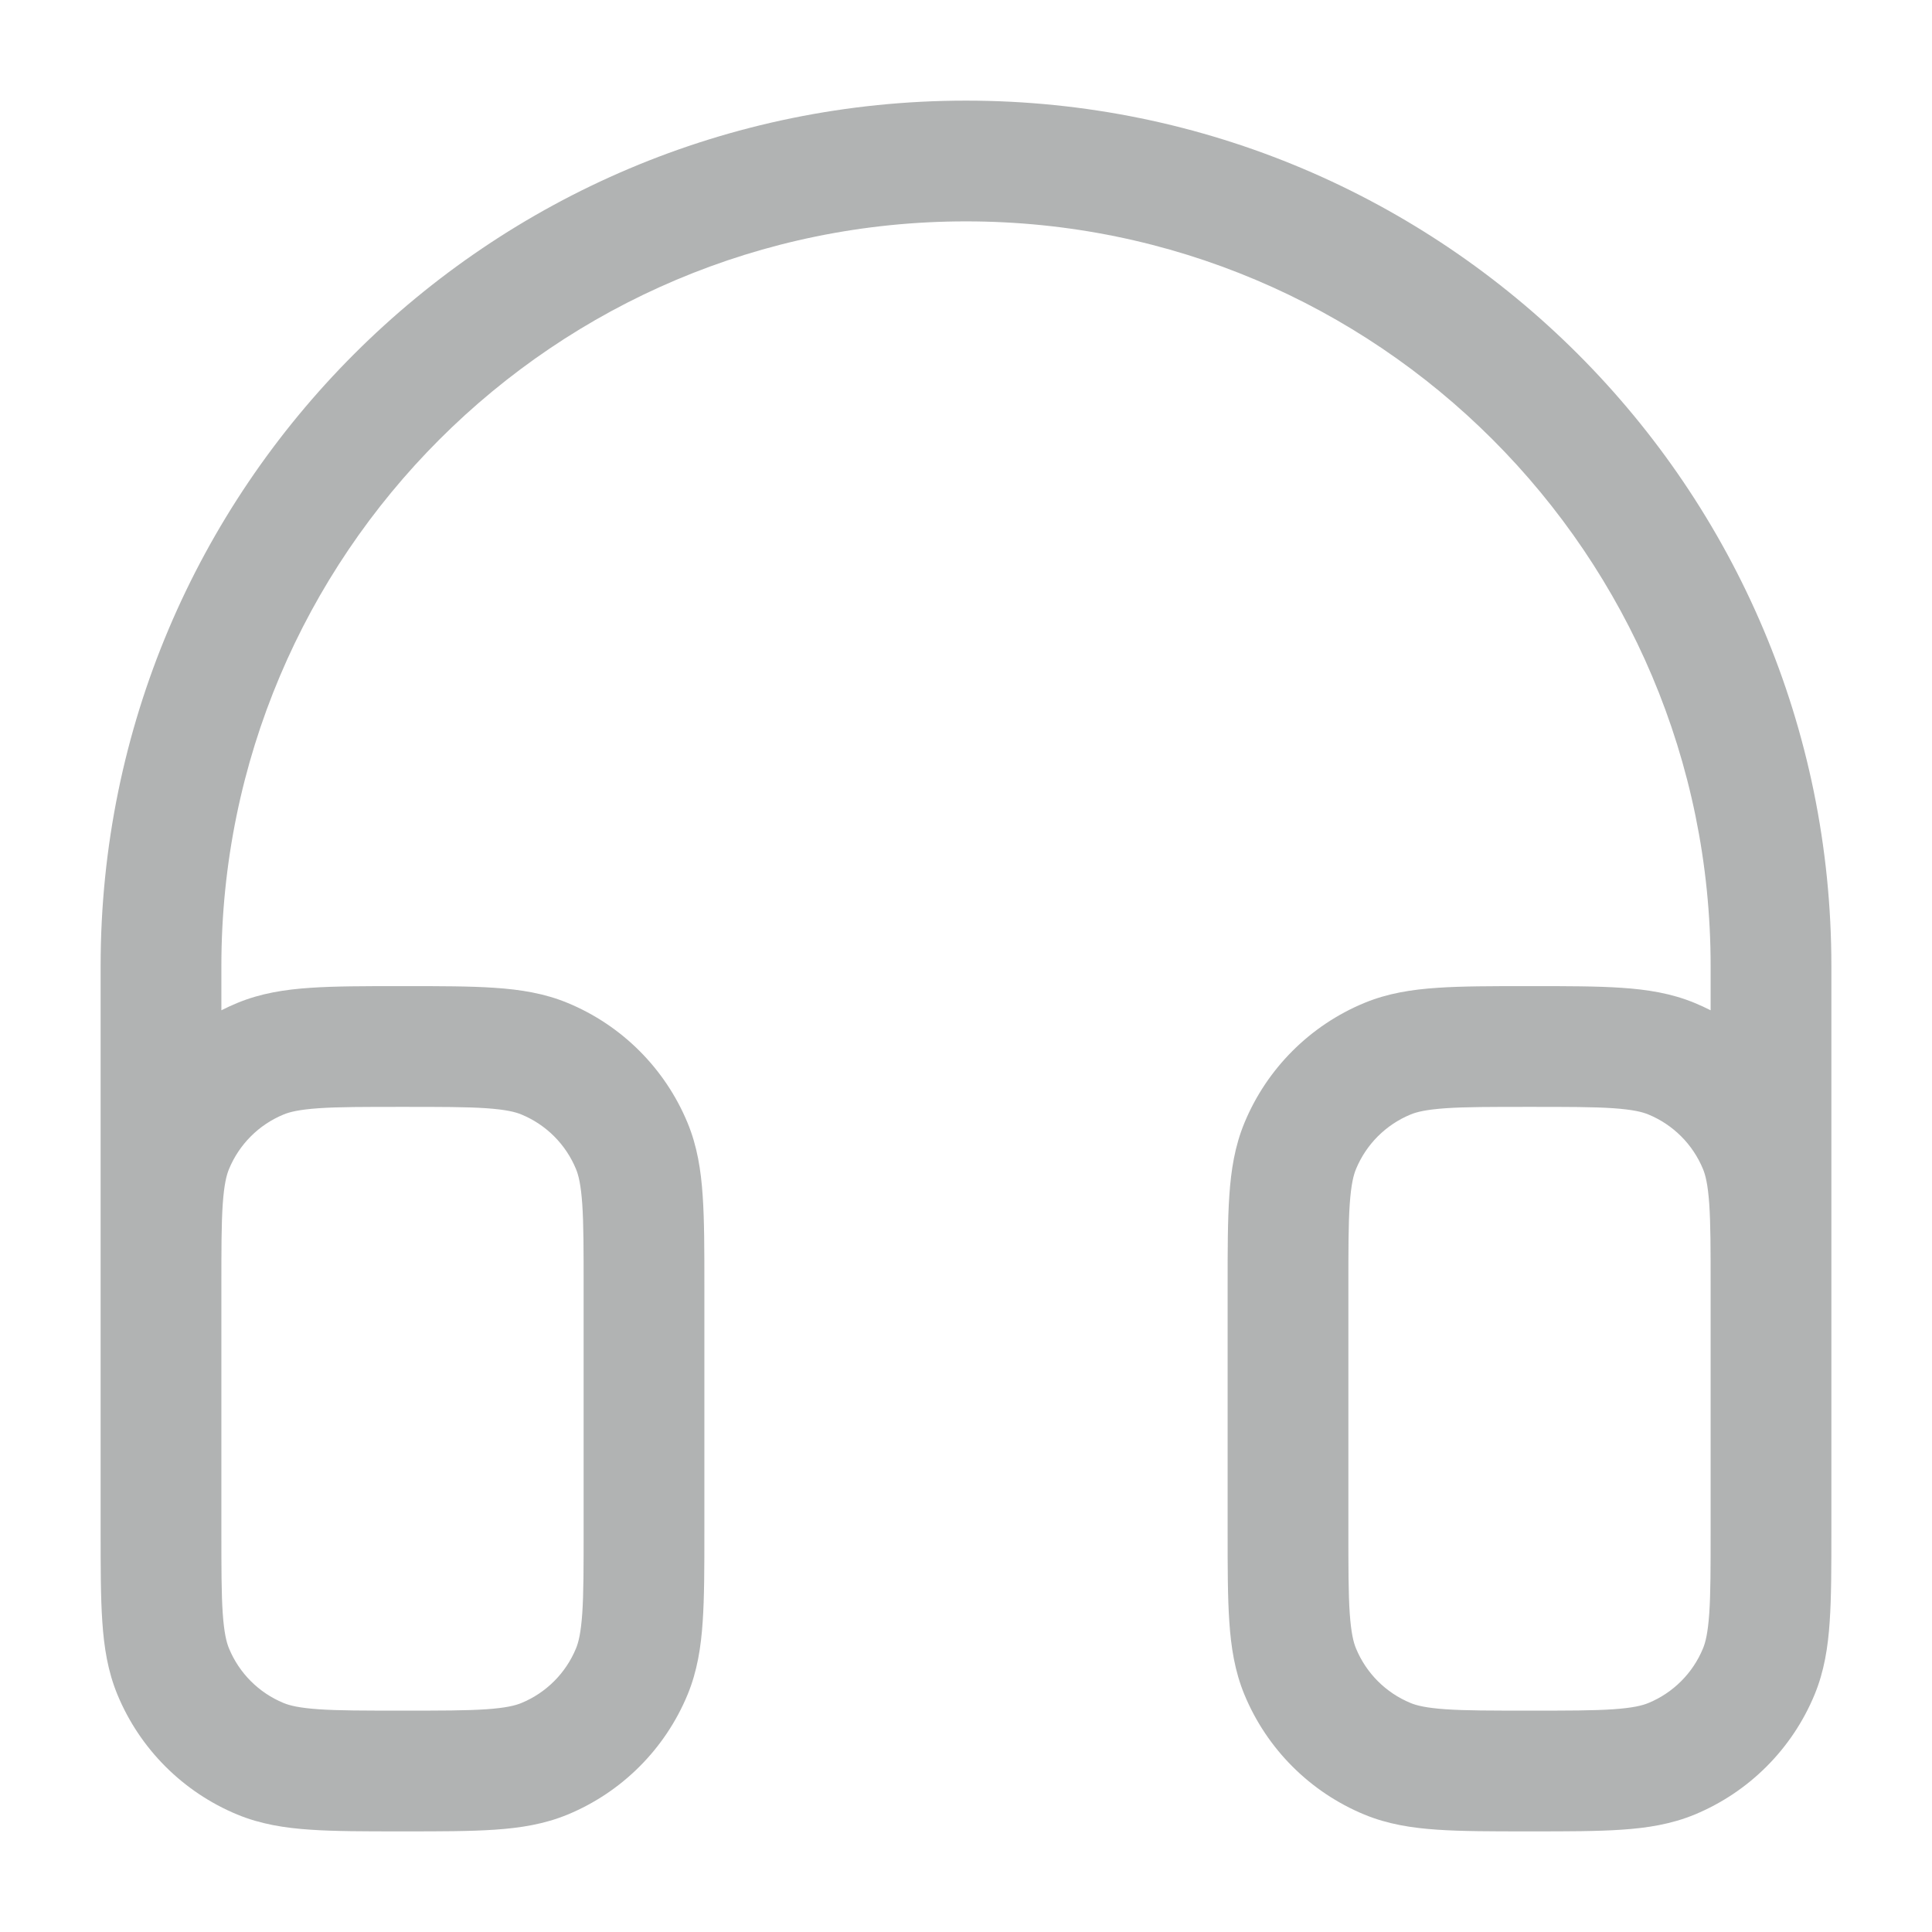 <svg width="24" height="24" viewBox="0 0 24 24" fill="none" xmlns="http://www.w3.org/2000/svg">
<g clip-path="url(#clip0_541_58711)">
<path fill-rule="evenodd" clip-rule="evenodd" d="M12 1.25C6.063 1.25 1.25 6.063 1.25 12V15.932C1.25 15.946 1.25 15.961 1.25 15.975V15.975V16V17V19V19.025C1.25 19.47 1.25 19.841 1.271 20.145C1.292 20.462 1.339 20.762 1.459 21.052C1.738 21.726 2.274 22.262 2.948 22.541C3.238 22.661 3.538 22.708 3.855 22.729C4.159 22.75 4.53 22.75 4.975 22.75H5H5.025C5.47 22.75 5.841 22.75 6.145 22.729C6.462 22.708 6.762 22.661 7.052 22.541C7.726 22.262 8.262 21.726 8.541 21.052C8.661 20.762 8.708 20.462 8.729 20.145C8.75 19.841 8.75 19.47 8.75 19.025V19V16V15.975C8.75 15.53 8.75 15.159 8.729 14.855C8.708 14.537 8.661 14.238 8.541 13.948C8.262 13.274 7.726 12.738 7.052 12.459C6.762 12.339 6.462 12.292 6.145 12.271C5.841 12.25 5.47 12.25 5.025 12.25H5H4.975C4.53 12.25 4.159 12.25 3.855 12.271C3.538 12.292 3.238 12.339 2.948 12.459C2.88 12.487 2.814 12.518 2.75 12.55V12C2.75 6.891 6.891 2.75 12 2.75C17.109 2.75 21.25 6.891 21.25 12V12.55C21.186 12.518 21.12 12.487 21.052 12.459C20.762 12.339 20.462 12.292 20.145 12.271C19.841 12.25 19.47 12.25 19.025 12.25H19H18.975C18.53 12.25 18.159 12.25 17.855 12.271C17.538 12.292 17.238 12.339 16.948 12.459C16.274 12.738 15.738 13.274 15.459 13.948C15.339 14.238 15.292 14.537 15.271 14.855C15.25 15.159 15.25 15.53 15.25 15.975V16V19V19.025C15.25 19.47 15.25 19.841 15.271 20.145C15.292 20.462 15.339 20.762 15.459 21.052C15.738 21.726 16.274 22.262 16.948 22.541C17.238 22.661 17.538 22.708 17.855 22.729C18.159 22.75 18.53 22.75 18.975 22.75H19H19.025C19.47 22.75 19.841 22.75 20.145 22.729C20.462 22.708 20.762 22.661 21.052 22.541C21.726 22.262 22.262 21.726 22.541 21.052C22.661 20.762 22.708 20.462 22.729 20.145C22.75 19.841 22.75 19.47 22.75 19.025V19.025V19V17V16V15.975V15.975C22.75 15.96 22.75 15.945 22.75 15.931V12C22.75 6.063 17.937 1.25 12 1.25ZM21.25 16C21.25 15.524 21.25 15.204 21.233 14.957C21.216 14.716 21.187 14.599 21.155 14.522C21.028 14.215 20.785 13.972 20.478 13.845C20.401 13.813 20.284 13.784 20.043 13.767C19.796 13.75 19.476 13.75 19 13.75C18.524 13.75 18.204 13.75 17.957 13.767C17.716 13.784 17.599 13.813 17.522 13.845C17.215 13.972 16.972 14.215 16.845 14.522C16.813 14.599 16.784 14.716 16.767 14.957C16.75 15.204 16.75 15.524 16.75 16V19C16.75 19.476 16.75 19.796 16.767 20.043C16.784 20.284 16.813 20.401 16.845 20.478C16.972 20.785 17.215 21.028 17.522 21.155C17.599 21.187 17.716 21.216 17.957 21.233C18.204 21.25 18.524 21.25 19 21.25C19.476 21.25 19.796 21.25 20.043 21.233C20.284 21.216 20.401 21.187 20.478 21.155C20.785 21.028 21.028 20.785 21.155 20.478C21.187 20.401 21.216 20.284 21.233 20.043C21.25 19.796 21.25 19.476 21.25 19V17V16ZM2.75 16V17V19C2.75 19.476 2.75 19.796 2.767 20.043C2.784 20.284 2.813 20.401 2.845 20.478C2.972 20.785 3.215 21.028 3.522 21.155C3.599 21.187 3.716 21.216 3.957 21.233C4.204 21.25 4.524 21.25 5 21.25C5.476 21.25 5.796 21.25 6.043 21.233C6.284 21.216 6.401 21.187 6.478 21.155C6.785 21.028 7.028 20.785 7.155 20.478C7.187 20.401 7.216 20.284 7.233 20.043C7.25 19.796 7.25 19.476 7.25 19V16C7.25 15.524 7.25 15.204 7.233 14.957C7.216 14.716 7.187 14.599 7.155 14.522C7.028 14.215 6.785 13.972 6.478 13.845C6.401 13.813 6.284 13.784 6.043 13.767C5.796 13.75 5.476 13.75 5 13.75C4.524 13.75 4.204 13.75 3.957 13.767C3.716 13.784 3.599 13.813 3.522 13.845C3.215 13.972 2.972 14.215 2.845 14.522C2.813 14.599 2.784 14.716 2.767 14.957C2.75 15.204 2.75 15.524 2.75 16Z" fill="#B1B3B3"/>
</g>
<defs>
<clipPath id="clip0_541_58711">
<rect width="24" height="24" fill="white"/>
</clipPath>
</defs>
</svg>
